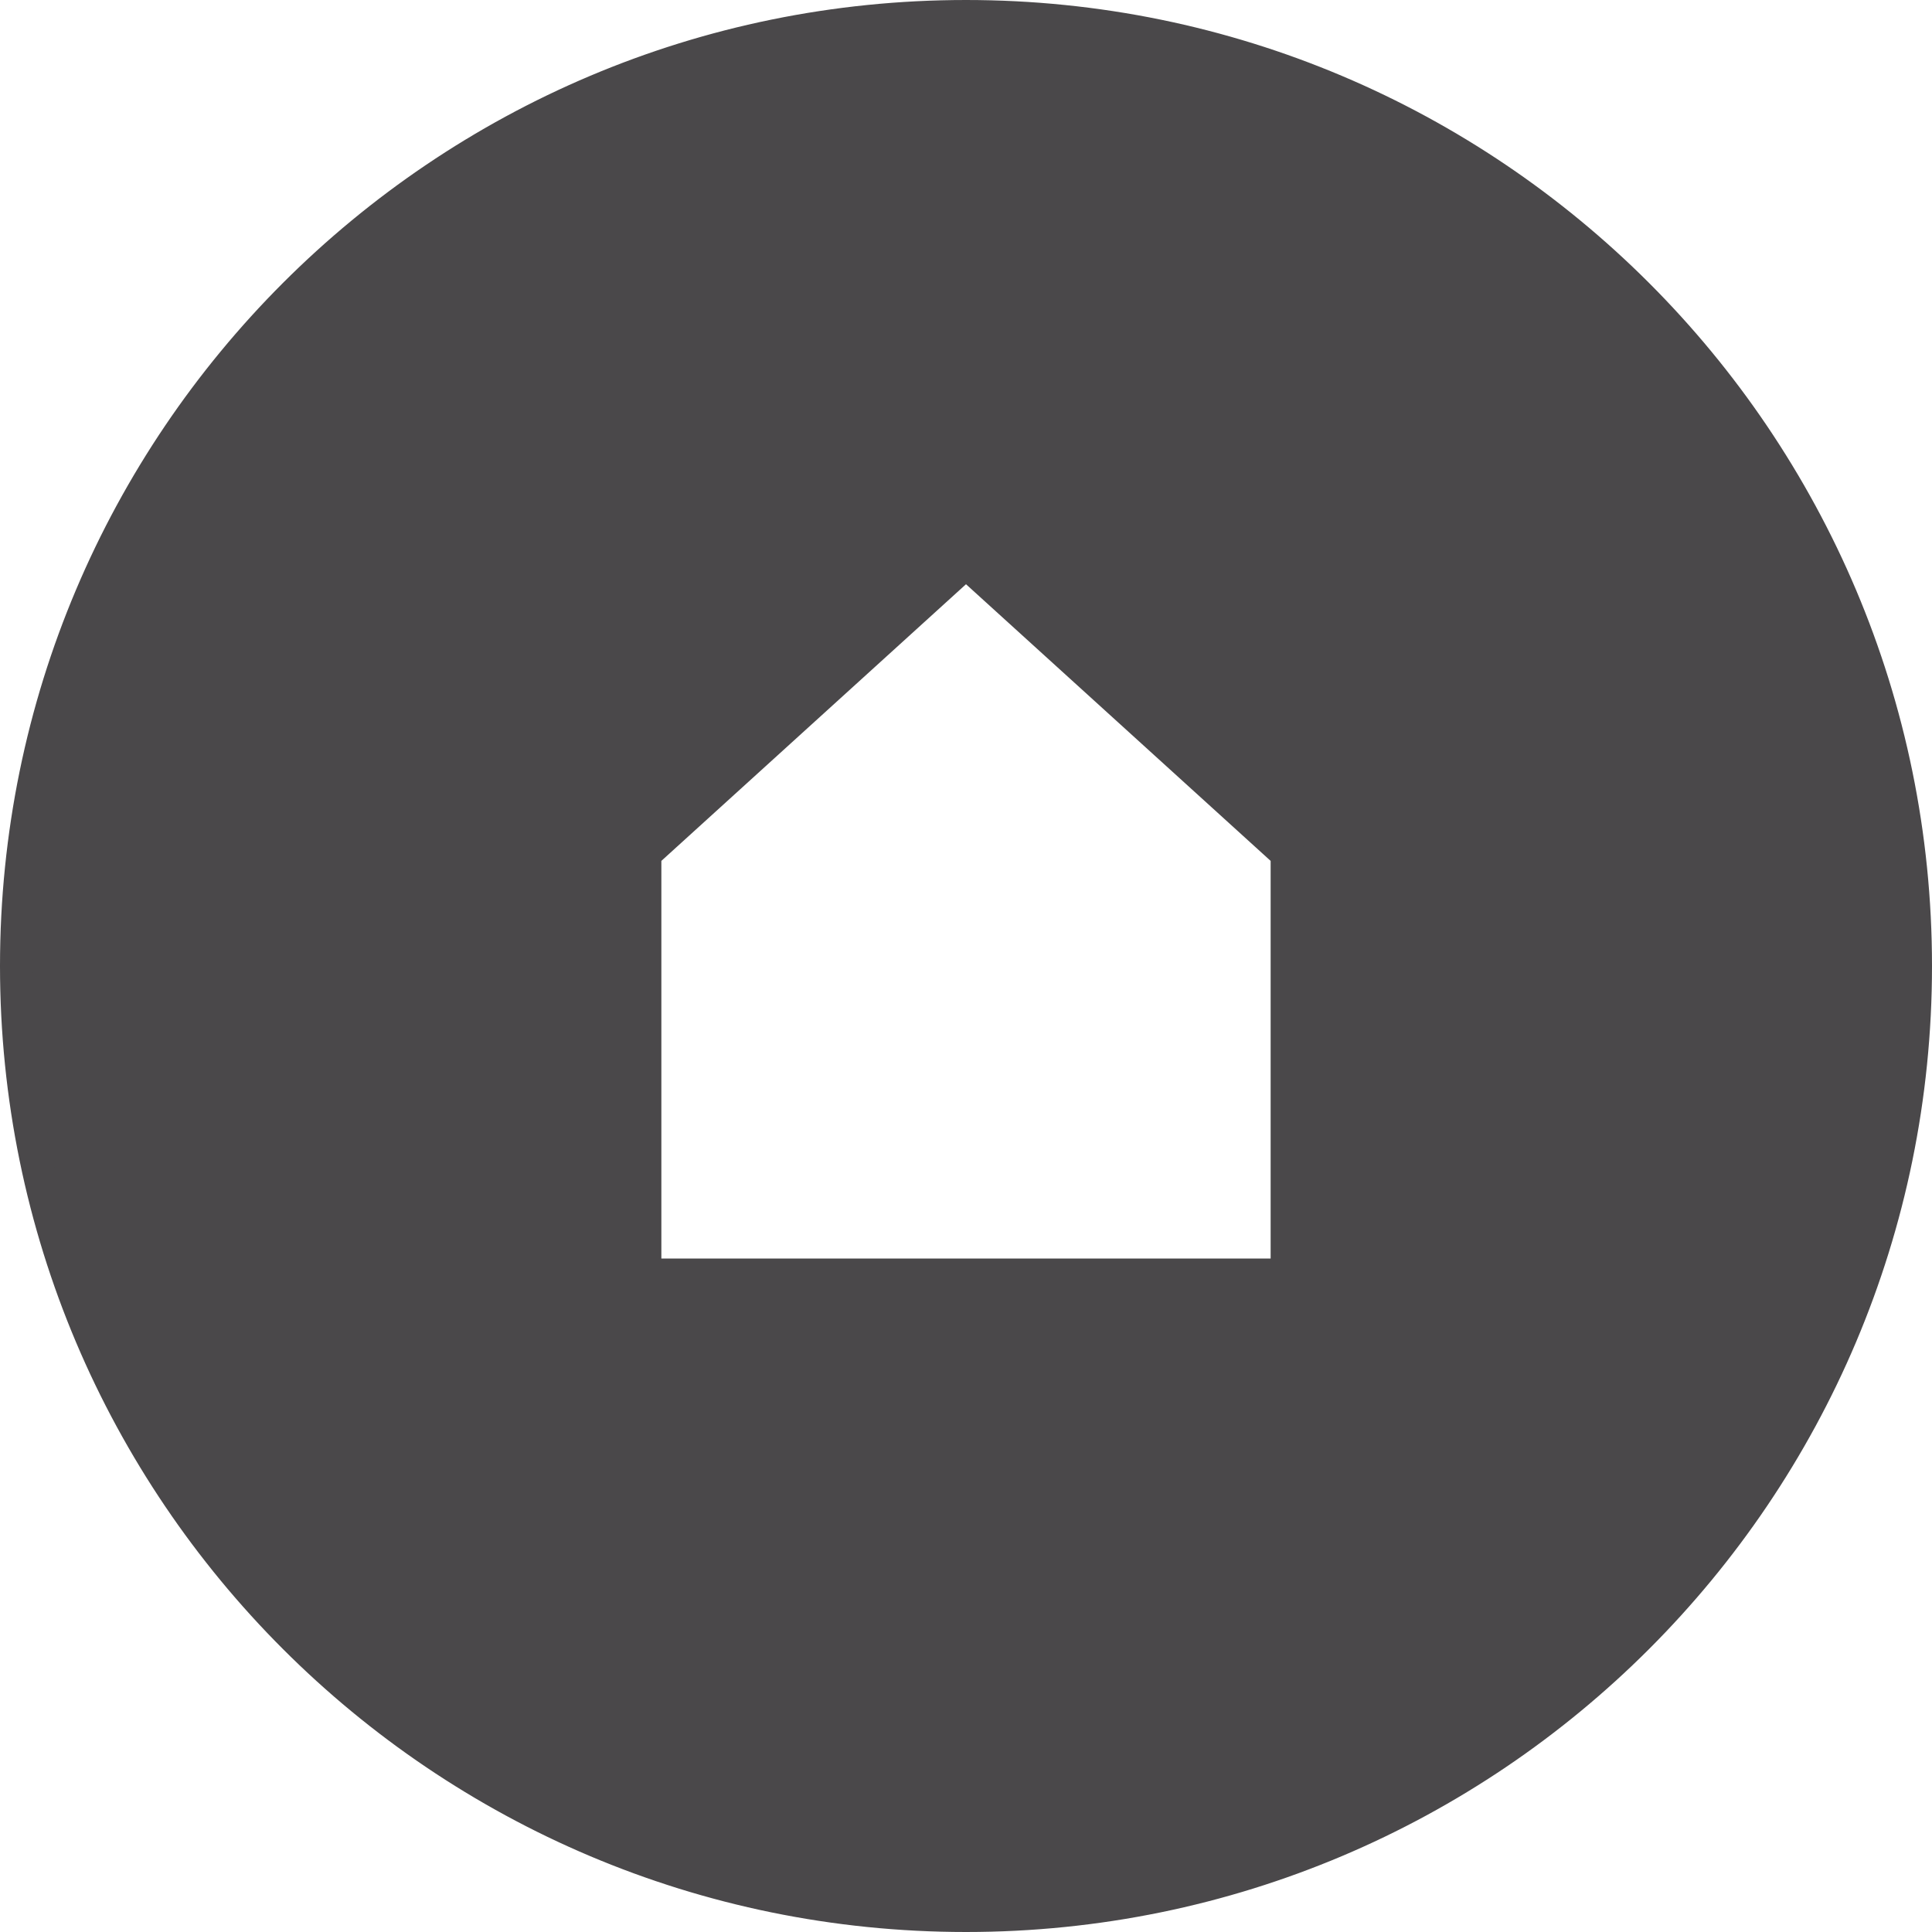 <?xml version="1.0" encoding="UTF-8"?>
<svg id="Ebene_2" data-name="Ebene 2" xmlns="http://www.w3.org/2000/svg" viewBox="0 0 58.98 58.98">
  <defs>
    <style>
      .cls-1 {
        fill: #4a484a;
        stroke: #4a484a;
        stroke-miterlimit: 10;
      }
    </style>
  </defs>
  <g id="Ebene_1-2" data-name="Ebene 1">
    <path class="cls-1" d="M29.49.5C13.48.5.5,13.48.5,29.49s12.98,28.99,28.99,28.99,28.99-12.98,28.99-28.99S45.5.5,29.49.5ZM39.28,38.92h-19.59v-12.86l9.8-8.9,9.8,8.9v12.86Z"/>
  </g>
</svg>